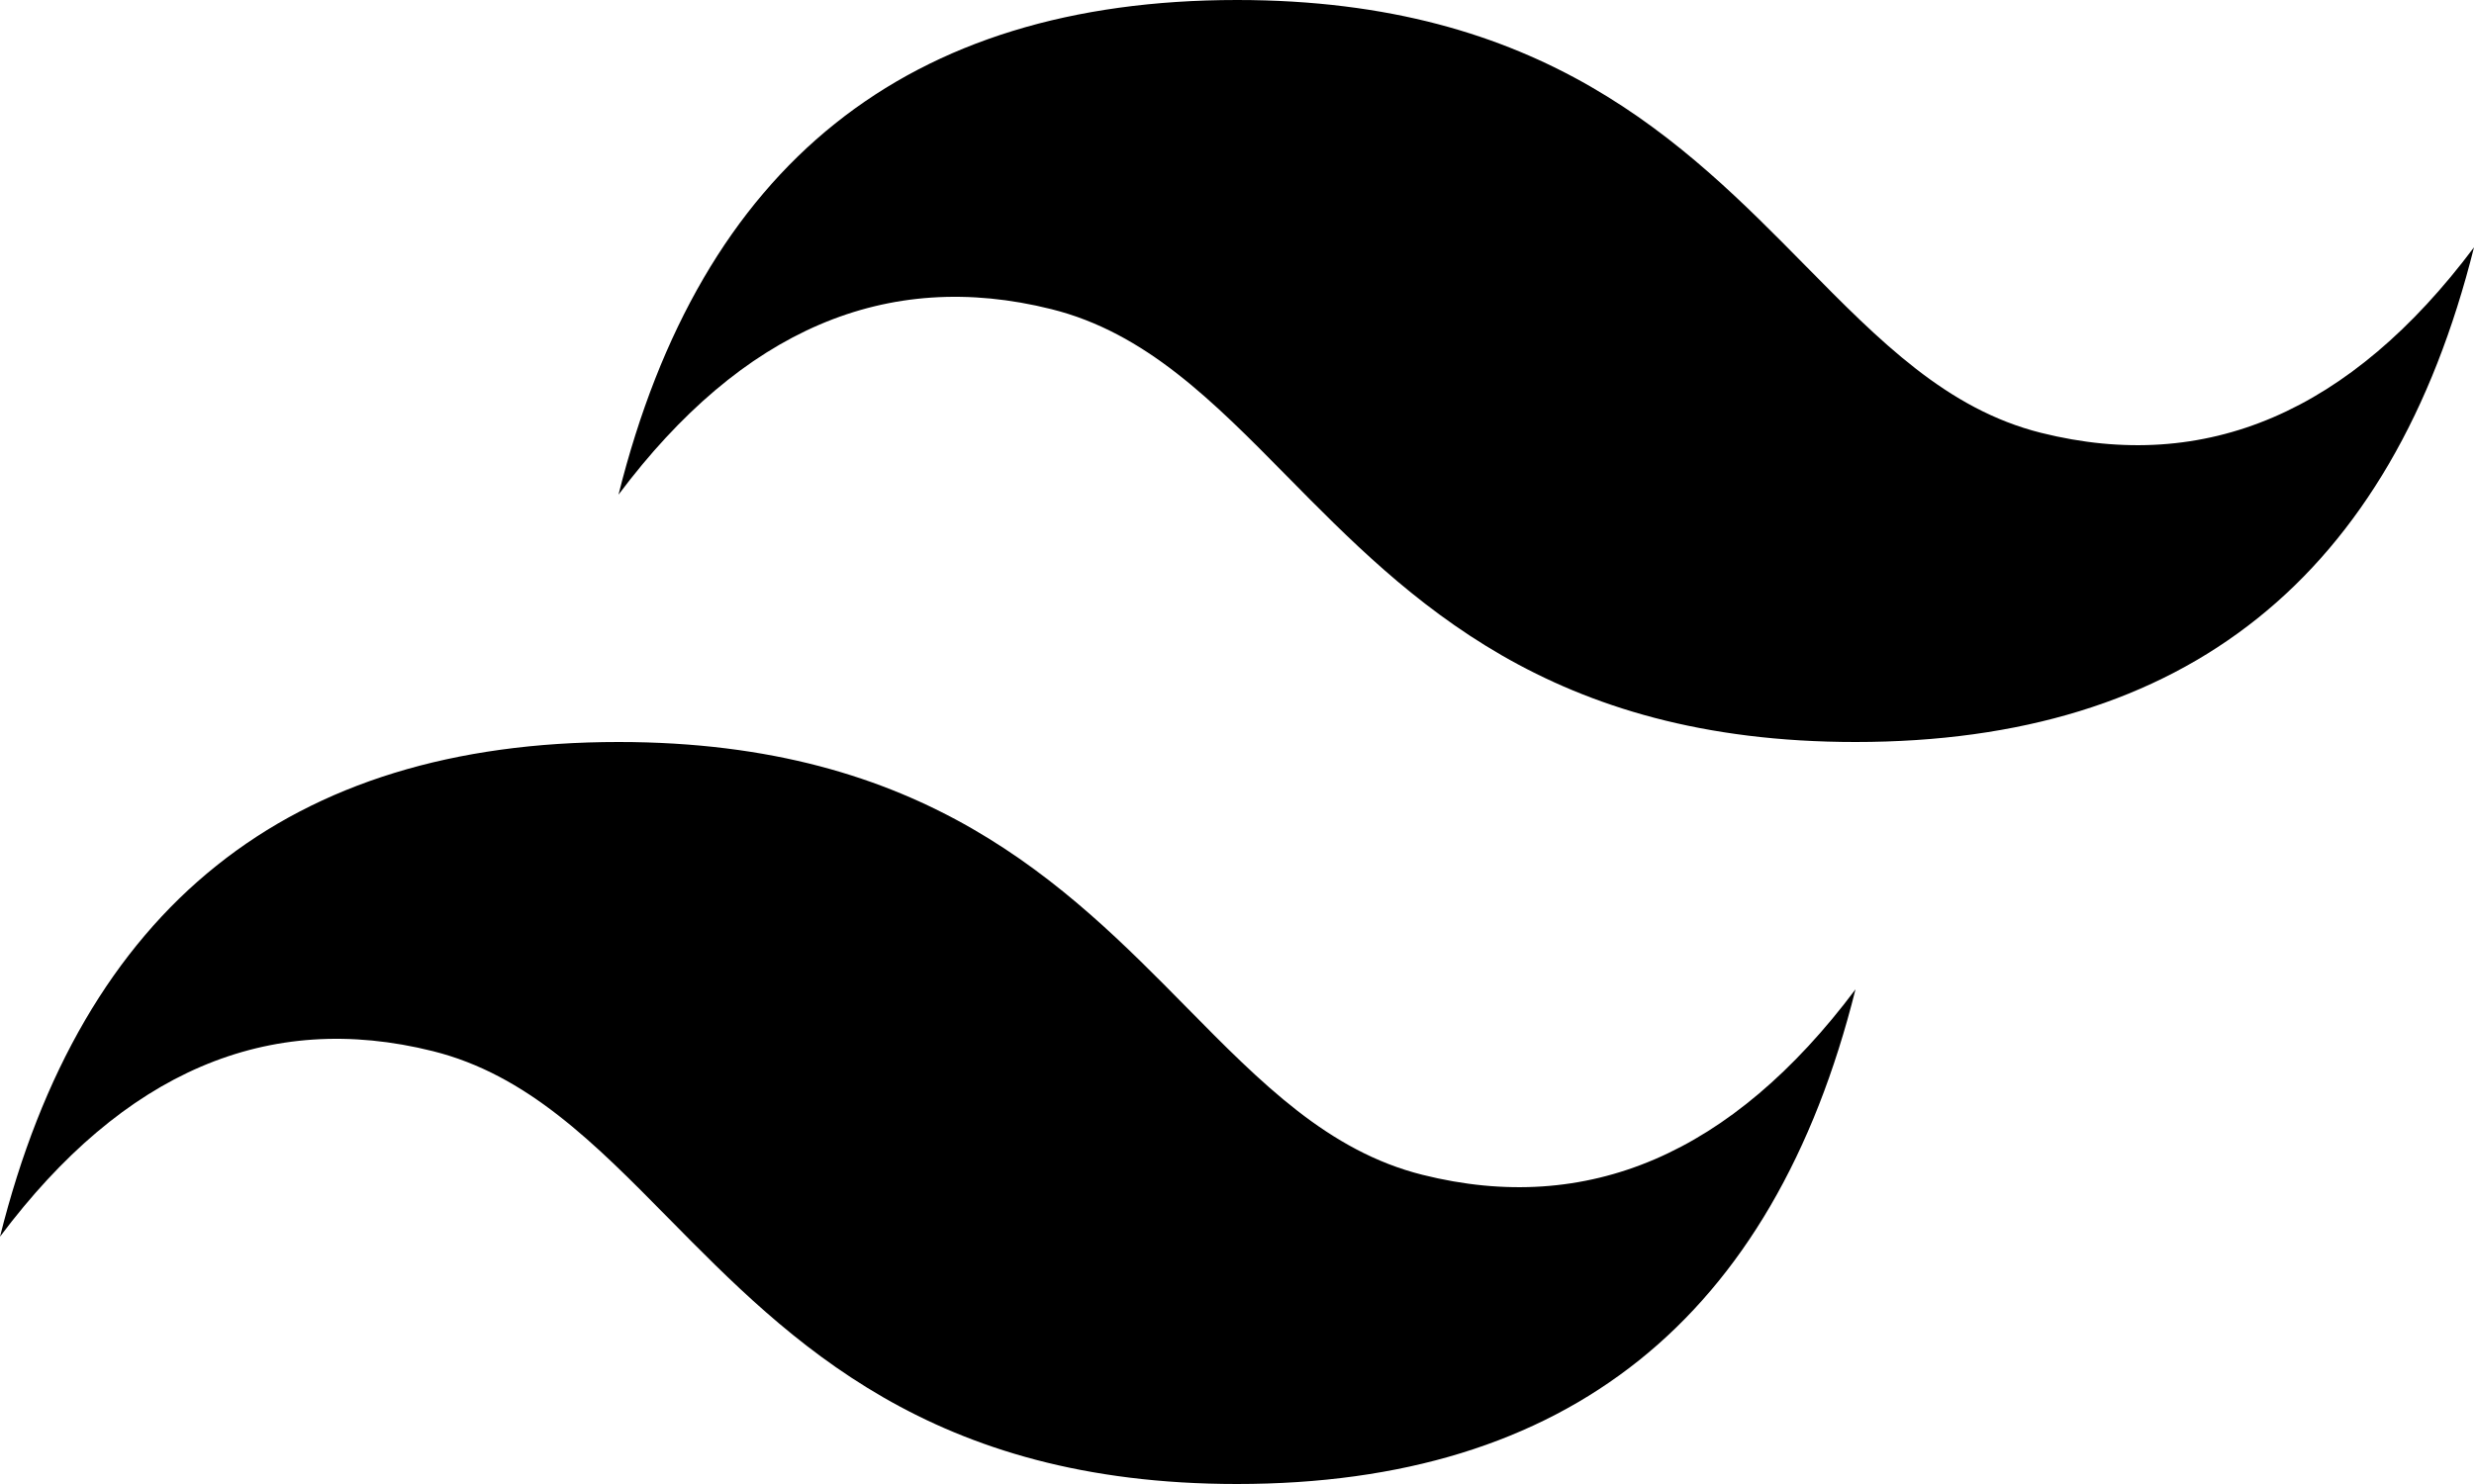 <svg xmlns="http://www.w3.org/2000/svg" xmlns:xlink="http://www.w3.org/1999/xlink" preserveAspectRatio="xMidYMid" version="1.1" viewBox="0 0 2500 1500"><title>logomark-tailwind-black</title><g id="Page-1" fill="none" fill-rule="evenodd" stroke="none" stroke-width="1"><g id="logomark-tailwind-black" fill="#000" fill-rule="nonzero"><path id="Shape" d="M1250,0 C916.67,0 708.33,166.67 625,500 C750,333.33 895.83,270.83 1062.5,312.5 C1157.588,336.27 1225.557,405.264 1300.791,481.621 C1423.35,606.025 1565.186,750 1875,750 C2208.33,750 2416.67,583.33 2500,250 C2375,416.67 2229.17,479.17 2062.5,437.5 C1967.412,413.73 1899.443,344.736 1824.209,268.379 C1701.65,143.975 1559.814,0 1250,0 Z M625,750 C291.67,750 83.33,916.67 0,1250 C125,1083.33 270.83,1020.83 437.5,1062.5 C532.588,1086.27 600.557,1155.264 675.791,1231.621 C798.35,1356.025 940.186,1500 1250,1500 C1583.33,1500 1791.67,1333.33 1875,1000 C1750,1166.67 1604.17,1229.17 1437.5,1187.5 C1342.412,1163.73 1274.443,1094.736 1199.209,1018.379 C1076.65,893.975 934.814,750 625,750 Z"/></g></g></svg>